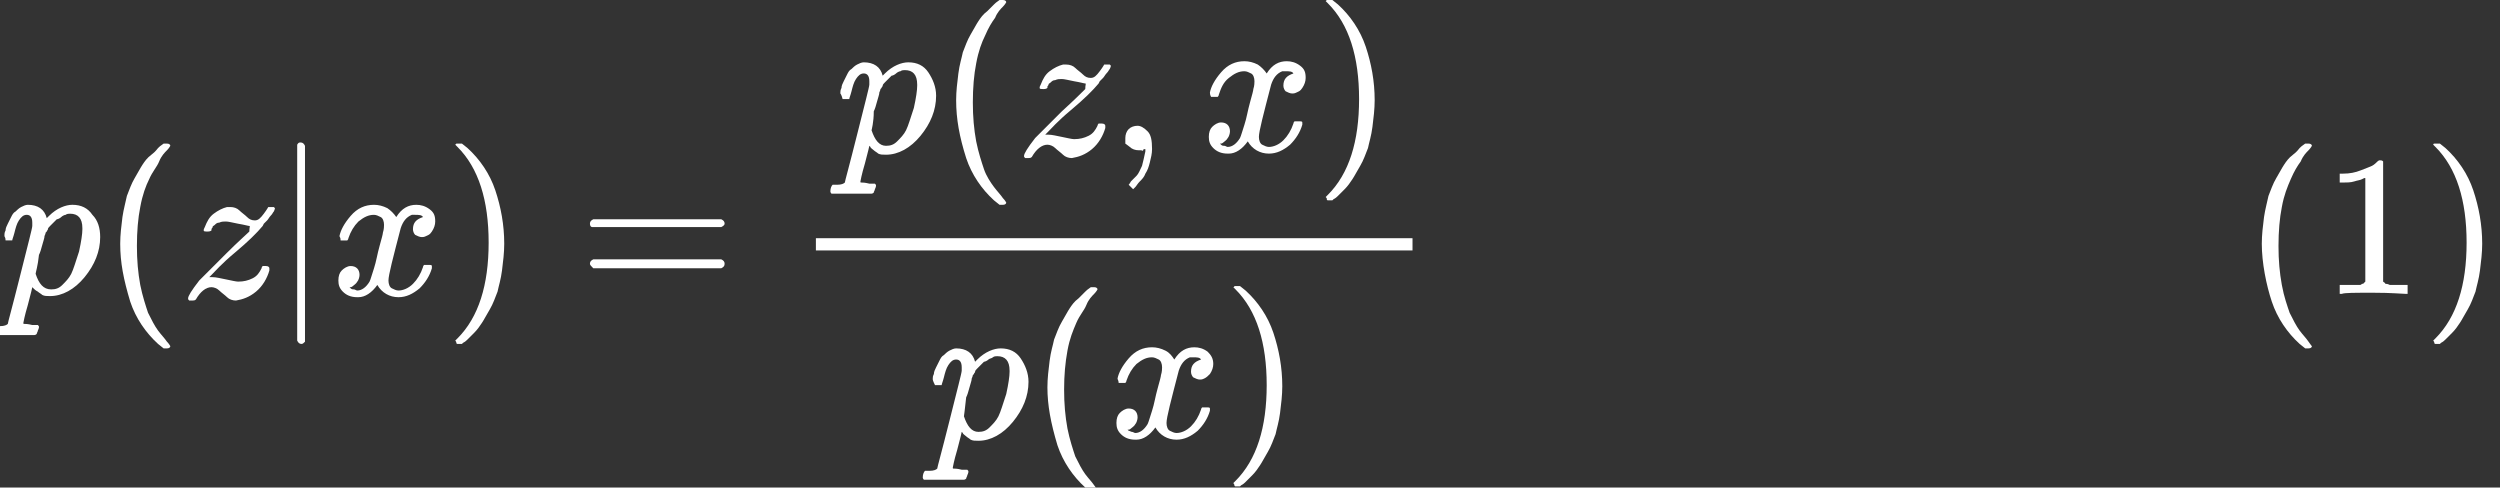 <?xml version="1.0" encoding="utf-8"?>
<!-- Generator: Adobe Illustrator 24.0.2, SVG Export Plug-In . SVG Version: 6.00 Build 0)  -->
<svg version="1.1" id="Ebene_1" xmlns="http://www.w3.org/2000/svg" xmlns:xlink="http://www.w3.org/1999/xlink" x="0px" y="0px"
	 viewBox="0 0 224.6 43.8" style="enable-background:new 0 0 224.6 43.8;" xml:space="preserve">
<rect x="0" y="0" width="224.6" height="43.8" fill="#333333" stroke="none"/>
<style type="text/css">
	.st0{fill:#FFFFFF;}
</style>
<g transform="matrix(1 0 0 -1 0 0)">
	<g>
		<g>
			<g>
				<path id="MJX-16-TEX-I-70" class="st0" d="M0.4-21.2c0,0,0,0.1,0,0.1c0,0.1,0,0.2,0.1,0.4c0,0.2,0.1,0.4,0.2,0.6
					s0.2,0.4,0.3,0.6s0.2,0.4,0.4,0.5c0.1,0.1,0.3,0.3,0.5,0.4c0.2,0.1,0.4,0.2,0.6,0.2c0.9,0,1.5-0.4,1.7-1.2l0.2,0.2
					c0.7,0.7,1.5,1,2.1,1c0.8,0,1.4-0.3,1.8-0.9C8.8-19.8,9-20.5,9-21.3c0-1.3-0.5-2.5-1.4-3.6s-2-1.7-3.1-1.7c-0.3,0-0.5,0-0.7,0.1
					c-0.1,0.1-0.3,0.2-0.4,0.3C3.2-26.1,3.1-26,3-25.9l-0.1,0.1c0,0-0.1-0.5-0.4-1.6c-0.3-1-0.4-1.6-0.4-1.6c0-0.1,0-0.1,0.1-0.1
					c0.1,0,0.3,0,0.7-0.1h0.5c0.1-0.1,0.1-0.1,0.1-0.2c0,0,0-0.1-0.1-0.3c0-0.1-0.1-0.2-0.1-0.3c0,0-0.1-0.1-0.2-0.1
					c0,0-0.1,0-0.2,0c-0.1,0-0.3,0-0.6,0s-0.7,0-1.1,0c-0.8,0-1.4,0-1.6,0h-0.1c-0.1,0.1-0.1,0.2-0.1,0.2c0,0.3,0.1,0.5,0.2,0.6h0.4
					c0.4,0,0.6,0.1,0.7,0.2c0,0.1,0.4,1.5,1.1,4.3s1.1,4.3,1.1,4.5c0,0.1,0,0.1,0,0.3c0,0.5-0.2,0.7-0.5,0.7c-0.3,0-0.5-0.2-0.7-0.5
					c-0.2-0.3-0.3-0.7-0.4-1.1s-0.2-0.6-0.2-0.7c0,0-0.1,0-0.3,0H0.5C0.5-21.3,0.4-21.3,0.4-21.2z M3.2-24.6C3.5-25.5,3.9-26,4.6-26
					c0.4,0,0.7,0.1,1,0.4c0.3,0.3,0.6,0.6,0.8,1c0.2,0.4,0.4,1.1,0.7,2c0.2,0.9,0.3,1.6,0.3,2v0.1c0,0.9-0.4,1.3-1.1,1.3
					c-0.1,0-0.3,0-0.4-0.1c-0.1,0-0.3-0.1-0.4-0.2s-0.3-0.2-0.4-0.2c-0.1-0.1-0.2-0.2-0.3-0.3c-0.1-0.1-0.2-0.2-0.3-0.3
					c-0.1-0.1-0.2-0.2-0.2-0.3s-0.1-0.1-0.1-0.2l-0.1-0.1c0,0,0-0.1-0.1-0.3c0-0.2-0.1-0.4-0.2-0.8s-0.2-0.7-0.3-0.9
					C3.4-23.9,3.2-24.5,3.2-24.6z"/>
			</g>
		</g>
		<g transform="translate(503, 0)">
			<g>
				<path id="MJX-16-TEX-N-28" class="st0" d="M-492.2-21.9c0,0.8,0.1,1.6,0.2,2.4c0.1,0.7,0.3,1.4,0.4,1.9c0.2,0.5,0.4,1.1,0.7,1.6
					c0.3,0.5,0.5,0.9,0.7,1.2c0.2,0.3,0.4,0.6,0.8,0.9s0.5,0.5,0.6,0.6s0.2,0.2,0.5,0.4h0.2h0.1c0.2,0,0.3-0.1,0.3-0.2
					c0,0-0.1-0.2-0.3-0.4c-0.2-0.2-0.5-0.5-0.7-1s-0.6-0.9-0.9-1.6c-0.3-0.6-0.6-1.4-0.8-2.5c-0.2-1-0.3-2.2-0.3-3.5
					c0-1.3,0.1-2.4,0.3-3.5c0.2-1,0.5-1.9,0.7-2.5c0.3-0.6,0.6-1.2,0.9-1.6c0.3-0.4,0.6-0.7,0.8-1c0.2-0.2,0.3-0.4,0.3-0.4
					c0-0.1-0.1-0.2-0.3-0.2h-0.1h-0.2l-0.5,0.4c-1.1,1-2,2.3-2.5,3.8C-491.9-25.1-492.2-23.6-492.2-21.9z"/>
			</g>
		</g>
		<g transform="translate(892, 0)">
			<g>
				<path id="MJX-16-TEX-I-7A" class="st0" d="M-869.6-20.3c-0.1,0-0.4,0.1-1,0.2c-0.5,0.1-0.9,0.2-1.1,0.2s-0.4,0-0.6-0.1
					c-0.2,0-0.3-0.1-0.4-0.2c-0.1-0.1-0.2-0.1-0.2-0.2c0-0.1-0.1-0.1-0.1-0.2l0-0.1c0,0-0.1-0.1-0.3-0.1c-0.3,0-0.4,0-0.4,0.1
					c0,0.1,0,0.1,0.1,0.3c0.2,0.5,0.4,0.9,0.8,1.2c0.4,0.3,0.8,0.5,1.2,0.6c0.1,0,0.2,0,0.3,0c0.3,0,0.6-0.1,0.8-0.3
					c0.2-0.2,0.5-0.4,0.7-0.6c0.2-0.2,0.4-0.3,0.7-0.3c0.3,0,0.5,0.2,0.8,0.6s0.4,0.6,0.4,0.6c0,0,0.1,0,0.3,0h0.2
					c0.1-0.1,0.1-0.1,0.1-0.1c0,0,0-0.1-0.1-0.3c-0.1-0.1-0.1-0.2-0.3-0.4c-0.1-0.1-0.2-0.3-0.3-0.4c-0.1-0.1-0.2-0.2-0.3-0.3
					l-0.1-0.2c-0.5-0.6-1.3-1.4-2.5-2.4s-1.8-1.7-2.1-2l-0.2-0.2l0.3,0c0.3,0,0.7-0.1,1.2-0.2c0.5-0.1,0.9-0.2,1.1-0.2
					c0.5,0,0.9,0.1,1.3,0.3c0.4,0.2,0.6,0.5,0.8,0.9c0,0.1,0.1,0.2,0.1,0.2c0,0,0.1,0,0.3,0c0.2,0,0.3-0.1,0.3-0.2
					c0-0.1,0-0.1,0-0.2c-0.2-0.7-0.6-1.4-1.2-1.9s-1.2-0.7-1.8-0.8c-0.3,0-0.6,0.1-0.8,0.3s-0.5,0.4-0.7,0.6s-0.5,0.3-0.7,0.3
					c-0.5,0-1-0.4-1.4-1.1c-0.1-0.1-0.2-0.1-0.3-0.1h-0.1h-0.2c-0.1,0.1-0.1,0.1-0.1,0.2c0,0.2,0.3,0.7,1,1.6
					c0.5,0.5,1.3,1.3,2.4,2.4s1.8,1.7,2.1,2C-869.6-20.4-869.5-20.3-869.6-20.3z"/>
			</g>
		</g>
		<g transform="translate(1357, 0)">
			<g>
				<g>
					<path id="MJX-16-TEX-N-7C" class="st0" d="M-1329.9-30.9L-1329.9-30.9c-0.2,0-0.3,0.1-0.4,0.3v8.8l0,8.8
						c0.1,0.2,0.2,0.2,0.3,0.2c0.2,0,0.3-0.1,0.4-0.3v-17.6C-1329.7-30.8-1329.8-30.9-1329.9-30.9L-1329.9-30.9z"/>
				</g>
			</g>
		</g>
		<g transform="translate(1635, 0)">
			<g>
				<path id="MJX-16-TEX-I-78" class="st0" d="M-1604.5-21.2c0.1,0.5,0.4,1.1,1,1.8c0.6,0.7,1.3,1,2.1,1c0.4,0,0.8-0.1,1.2-0.3
					c0.3-0.2,0.6-0.5,0.8-0.8c0.5,0.8,1.1,1.1,1.8,1.1c0.4,0,0.8-0.1,1.2-0.4s0.5-0.6,0.5-1.1c0-0.3-0.1-0.6-0.3-0.9
					s-0.3-0.3-0.5-0.4s-0.3-0.1-0.4-0.1c-0.2,0-0.4,0.1-0.6,0.2c-0.1,0.1-0.2,0.3-0.2,0.5c0,0.6,0.3,0.9,0.9,1.1
					c-0.1,0.2-0.4,0.2-0.7,0.2c-0.2,0-0.3,0-0.3,0c-0.5-0.2-0.8-0.6-1-1.2c-0.7-2.7-1.1-4.2-1.1-4.7c0-0.3,0.1-0.6,0.3-0.7
					c0.2-0.1,0.4-0.2,0.6-0.2c0.4,0,0.9,0.2,1.3,0.6c0.4,0.4,0.7,0.9,0.9,1.5c0,0.1,0.1,0.2,0.1,0.2c0,0,0.1,0,0.3,0h0.1
					c0.2,0,0.3,0,0.3-0.1c0,0,0-0.1,0-0.2c-0.2-0.7-0.6-1.3-1.1-1.8c-0.6-0.5-1.2-0.8-1.9-0.8c-0.8,0-1.5,0.4-1.9,1.1
					c-0.5-0.7-1.1-1.1-1.7-1.1h-0.1c-0.6,0-1,0.2-1.3,0.5c-0.3,0.3-0.4,0.6-0.4,1c0,0.4,0.1,0.7,0.3,0.9c0.2,0.2,0.5,0.4,0.8,0.4
					c0.5,0,0.8-0.3,0.8-0.8c0-0.2-0.1-0.5-0.2-0.6c-0.1-0.2-0.3-0.3-0.4-0.4c-0.1-0.1-0.2-0.1-0.2-0.1l-0.1,0c0,0,0,0,0.1-0.1
					s0.2-0.1,0.3-0.1c0.1,0,0.2-0.1,0.3-0.1c0.4,0,0.8,0.3,1.1,0.8c0.1,0.2,0.2,0.6,0.4,1.2c0.2,0.6,0.3,1.3,0.5,2
					c0.2,0.7,0.3,1.1,0.3,1.2c0.1,0.3,0.1,0.6,0.1,0.7c0,0.3-0.1,0.6-0.3,0.7s-0.4,0.2-0.6,0.2c-0.5,0-0.9-0.2-1.4-0.6
					c-0.4-0.4-0.7-0.9-0.9-1.5c0-0.1-0.1-0.2-0.1-0.2c0,0-0.1,0-0.3,0h-0.3C-1604.4-21.3-1604.5-21.3-1604.5-21.2z"/>
			</g>
		</g>
		<g transform="translate(2207, 0)">
			<g>
				<path id="MJX-16-TEX-N-29" class="st0" d="M-2166-12.9L-2166-12.9c0.1,0,0.2,0,0.3,0h0.2l0.5-0.4c1.1-1,2-2.3,2.5-3.8
					s0.8-3.1,0.8-4.8c0-0.8-0.1-1.6-0.2-2.4c-0.1-0.8-0.3-1.4-0.4-1.9c-0.2-0.5-0.4-1.1-0.7-1.6c-0.3-0.5-0.5-0.9-0.7-1.2
					c-0.2-0.3-0.4-0.6-0.7-0.9c-0.3-0.3-0.5-0.5-0.6-0.6c-0.1-0.1-0.2-0.2-0.4-0.3c0,0-0.1-0.1-0.1-0.1h-0.2c-0.1,0-0.2,0-0.2,0
					s-0.1,0-0.1,0.1c0,0,0,0.1-0.1,0.2c0,0,0.1,0.1,0.2,0.2c1.9,1.9,2.8,4.8,2.8,8.6s-0.9,6.7-2.8,8.6c-0.1,0.1-0.2,0.2-0.2,0.2
					C-2166.1-13-2166-12.9-2166-12.9z"/>
			</g>
		</g>
		<g transform="translate(2873.8, 0)">
			<g>
				<path id="MJX-16-TEX-N-3D" class="st0" d="M-2820.8-20.1c0,0.2,0.1,0.3,0.3,0.4h11.5c0.2-0.1,0.3-0.2,0.3-0.4
					c0-0.1-0.1-0.2-0.3-0.3l-5.8,0h-5.8C-2820.7-20.4-2820.8-20.3-2820.8-20.1z M-2820.8-23.7c0,0.2,0.1,0.3,0.3,0.4h11.5
					c0.2-0.1,0.3-0.2,0.3-0.4c0-0.2-0.1-0.3-0.3-0.4h-11.5C-2820.7-23.9-2820.8-23.8-2820.8-23.7z"/>
			</g>
		</g>
		<g transform="translate(3929.6, 0)">
			<g transform="translate(220, 710)">
				<g>
					<g>
						<path id="MJX-16-TEX-I-70_1_" class="st0" d="M-4074.1-718.4c0,0,0,0.1,0,0.1c0,0.1,0,0.2,0.1,0.4c0,0.2,0.1,0.4,0.2,0.6
							c0.1,0.2,0.2,0.4,0.3,0.6s0.2,0.4,0.4,0.5c0.1,0.1,0.3,0.3,0.5,0.4c0.2,0.1,0.4,0.2,0.6,0.2c0.9,0,1.5-0.4,1.7-1.2l0.2,0.2
							c0.7,0.7,1.5,1,2.1,1c0.8,0,1.4-0.3,1.8-0.9c0.4-0.6,0.7-1.3,0.7-2.1c0-1.3-0.5-2.5-1.4-3.6c-0.9-1.1-2-1.7-3.1-1.7
							c-0.3,0-0.5,0-0.7,0.1c-0.1,0.1-0.3,0.2-0.4,0.3s-0.3,0.2-0.3,0.3l-0.1,0.1c0,0-0.1-0.5-0.4-1.6c-0.3-1-0.4-1.6-0.4-1.6
							c0-0.1,0-0.1,0.1-0.1c0.1,0,0.3,0,0.7-0.1h0.5c0.1-0.1,0.1-0.1,0.1-0.2c0,0,0-0.1-0.1-0.3c0-0.1-0.1-0.2-0.1-0.3
							c0,0-0.1-0.1-0.2-0.1c0,0-0.1,0-0.2,0s-0.3,0-0.6,0c-0.3,0-0.7,0-1.1,0c-0.8,0-1.4,0-1.6,0h-0.1c-0.1,0.1-0.1,0.2-0.1,0.2
							c0,0.3,0.1,0.5,0.2,0.6h0.4c0.4,0,0.6,0.1,0.7,0.2c0,0.1,0.4,1.5,1.1,4.3c0.7,2.8,1.1,4.3,1.1,4.5c0,0.1,0,0.1,0,0.3
							c0,0.5-0.2,0.7-0.5,0.7c-0.3,0-0.5-0.2-0.7-0.5c-0.2-0.3-0.3-0.7-0.4-1.1c-0.1-0.4-0.2-0.6-0.2-0.7c0,0-0.1,0-0.3,0h-0.3
							C-4074-718.5-4074.1-718.4-4074.1-718.4z M-4071.3-721.7c0.3-0.9,0.7-1.4,1.3-1.4c0.4,0,0.7,0.1,1,0.4s0.6,0.6,0.8,1
							c0.2,0.4,0.4,1.1,0.7,2c0.2,0.9,0.3,1.6,0.3,2v0.1c0,0.9-0.4,1.3-1.1,1.3c-0.1,0-0.3,0-0.4-0.1c-0.1,0-0.3-0.1-0.4-0.2
							c-0.1-0.1-0.3-0.2-0.4-0.2c-0.1-0.1-0.2-0.2-0.3-0.3c-0.1-0.1-0.2-0.2-0.3-0.3c-0.1-0.1-0.2-0.2-0.2-0.3
							c0-0.1-0.1-0.1-0.1-0.2l-0.1-0.1c0,0,0-0.1-0.1-0.3c0-0.2-0.1-0.4-0.2-0.8c-0.1-0.4-0.2-0.7-0.3-0.9
							C-4071.1-721-4071.3-721.7-4071.3-721.7z"/>
					</g>
				</g>
				<g transform="translate(503, 0)">
					<g>
						<path id="MJX-16-TEX-N-28_1_" class="st0" d="M-4566.7-719c0,0.8,0.1,1.6,0.2,2.4s0.3,1.4,0.4,1.9c0.2,0.5,0.4,1.1,0.7,1.6
							c0.3,0.5,0.5,0.9,0.7,1.2c0.2,0.3,0.4,0.6,0.8,0.9c0.3,0.3,0.5,0.5,0.6,0.6c0.1,0.1,0.2,0.2,0.5,0.4h0.2h0.1
							c0.2,0,0.3-0.1,0.3-0.2c0,0-0.1-0.2-0.3-0.4s-0.5-0.5-0.7-1c-0.3-0.4-0.6-0.9-0.9-1.6c-0.3-0.6-0.6-1.4-0.8-2.5
							c-0.2-1-0.3-2.2-0.3-3.5c0-1.3,0.1-2.4,0.3-3.5c0.2-1,0.5-1.9,0.7-2.5s0.6-1.2,0.9-1.6c0.3-0.4,0.6-0.7,0.8-1
							c0.2-0.2,0.3-0.4,0.3-0.4c0-0.1-0.1-0.2-0.3-0.2h-0.1h-0.2l-0.5,0.4c-1.1,1-2,2.3-2.5,3.8
							C-4566.4-722.3-4566.7-720.7-4566.7-719z"/>
					</g>
				</g>
				<g transform="translate(892, 0)">
					<g>
						<path id="MJX-16-TEX-I-7A_1_" class="st0" d="M-4944.1-717.5c-0.1,0-0.4,0.1-1,0.2c-0.5,0.1-0.9,0.2-1.1,0.2
							c-0.2,0-0.4,0-0.6-0.1c-0.2,0-0.3-0.1-0.4-0.2c-0.1-0.1-0.2-0.1-0.2-0.2c0-0.1-0.1-0.1-0.1-0.2l0-0.1c0,0-0.1-0.1-0.3-0.1
							c-0.3,0-0.4,0-0.4,0.1c0,0.1,0,0.1,0.1,0.3c0.2,0.5,0.4,0.9,0.8,1.2c0.4,0.3,0.8,0.5,1.2,0.6c0.1,0,0.2,0,0.3,0
							c0.3,0,0.6-0.1,0.8-0.3c0.2-0.2,0.5-0.4,0.7-0.6s0.4-0.3,0.7-0.3c0.3,0,0.5,0.2,0.8,0.6c0.3,0.4,0.4,0.6,0.4,0.6
							c0,0,0.1,0,0.3,0h0.2c0.1-0.1,0.1-0.1,0.1-0.1c0,0,0-0.1-0.1-0.3c-0.1-0.1-0.1-0.2-0.3-0.4c-0.1-0.1-0.2-0.3-0.3-0.4
							c-0.1-0.1-0.2-0.2-0.3-0.3l-0.1-0.2c-0.5-0.6-1.3-1.4-2.5-2.4s-1.8-1.7-2.1-2l-0.2-0.2l0.3,0c0.3,0,0.7-0.1,1.2-0.2
							c0.5-0.1,0.9-0.2,1.1-0.2c0.5,0,0.9,0.1,1.3,0.3c0.4,0.2,0.6,0.5,0.8,0.9c0,0.1,0.1,0.2,0.1,0.2c0,0,0.1,0,0.3,0
							c0.2,0,0.3-0.1,0.3-0.2c0-0.1,0-0.1,0-0.2c-0.2-0.7-0.6-1.4-1.2-1.9c-0.6-0.5-1.2-0.7-1.8-0.8c-0.3,0-0.6,0.1-0.8,0.3
							c-0.2,0.2-0.5,0.4-0.7,0.6c-0.2,0.2-0.5,0.3-0.7,0.3c-0.5,0-1-0.4-1.4-1.1c-0.1-0.1-0.2-0.1-0.3-0.1h-0.1h-0.2
							c-0.1,0.1-0.1,0.1-0.1,0.2c0,0.2,0.3,0.7,1,1.6c0.5,0.5,1.3,1.3,2.4,2.4c1.1,1,1.8,1.7,2.1,2
							C-4944.1-717.6-4944-717.5-4944.1-717.5z"/>
					</g>
				</g>
				<g transform="translate(1357, 0)">
					<g>
						<path id="MJX-16-TEX-N-2C" class="st0" d="M-5405.5-722.9c0,0,0,0.2,0,0.5c0,0.3,0.1,0.6,0.3,0.8c0.2,0.2,0.5,0.3,0.8,0.3
							c0.3,0,0.6-0.2,0.9-0.5s0.4-0.8,0.4-1.6c0-0.4-0.1-0.8-0.2-1.2c-0.1-0.4-0.2-0.7-0.4-1c-0.1-0.3-0.3-0.5-0.5-0.7
							c-0.2-0.2-0.3-0.4-0.4-0.5s-0.2-0.2-0.2-0.2c0,0-0.1,0.1-0.2,0.2c-0.1,0.1-0.2,0.2-0.2,0.2s0.1,0.1,0.2,0.3
							c0.1,0.1,0.3,0.3,0.5,0.5c0.2,0.2,0.3,0.5,0.5,0.9c0.1,0.4,0.2,0.8,0.3,1.3v0.2l0,0c0,0-0.1,0-0.1,0c0,0-0.1,0-0.1-0.1
							s-0.1,0-0.2,0c-0.1,0-0.1,0-0.2,0c-0.3,0-0.6,0.1-0.8,0.3L-5405.5-722.9z"/>
					</g>
				</g>
				<g transform="translate(1801.7, 0)">
					<g>
						<path id="MJX-16-TEX-I-78_1_" class="st0" d="M-5842.6-718.3c0.1,0.5,0.4,1.1,1,1.8c0.6,0.7,1.3,1,2.1,1
							c0.4,0,0.8-0.1,1.2-0.3c0.3-0.2,0.6-0.5,0.8-0.8c0.5,0.8,1.1,1.1,1.8,1.1c0.4,0,0.8-0.1,1.2-0.4s0.5-0.6,0.5-1.1
							c0-0.3-0.1-0.6-0.3-0.9s-0.3-0.3-0.5-0.4s-0.3-0.1-0.4-0.1c-0.2,0-0.4,0.1-0.6,0.2c-0.1,0.1-0.2,0.3-0.2,0.5
							c0,0.6,0.3,0.9,0.9,1.1c-0.1,0.2-0.4,0.2-0.7,0.2c-0.2,0-0.3,0-0.3,0c-0.5-0.2-0.8-0.6-1-1.2c-0.7-2.7-1.1-4.2-1.1-4.7
							c0-0.3,0.1-0.6,0.3-0.7c0.2-0.1,0.4-0.2,0.6-0.2c0.4,0,0.9,0.2,1.3,0.6c0.4,0.4,0.7,0.9,0.9,1.5c0,0.1,0.1,0.2,0.1,0.2
							c0,0,0.1,0,0.3,0h0.1c0.2,0,0.3,0,0.3-0.1c0,0,0-0.1,0-0.2c-0.2-0.7-0.6-1.3-1.1-1.8c-0.6-0.5-1.2-0.8-1.9-0.8
							c-0.8,0-1.5,0.4-1.9,1.1c-0.5-0.7-1.1-1.1-1.7-1.1h-0.1c-0.6,0-1,0.2-1.3,0.5c-0.3,0.3-0.4,0.6-0.4,1c0,0.4,0.1,0.7,0.3,0.9
							c0.2,0.2,0.5,0.4,0.8,0.4c0.5,0,0.8-0.3,0.8-0.8c0-0.2-0.1-0.5-0.2-0.6c-0.1-0.2-0.3-0.3-0.4-0.4c-0.1-0.1-0.2-0.1-0.2-0.1
							l-0.1,0c0,0,0,0,0.1-0.1s0.2-0.1,0.3-0.1s0.2-0.1,0.3-0.1c0.4,0,0.8,0.3,1.1,0.8c0.1,0.2,0.2,0.6,0.4,1.2s0.3,1.3,0.5,2
							s0.3,1.1,0.3,1.2c0.1,0.3,0.1,0.6,0.1,0.7c0,0.3-0.1,0.6-0.3,0.7c-0.2,0.1-0.4,0.2-0.6,0.2c-0.5,0-0.9-0.2-1.4-0.6
							s-0.7-0.9-0.9-1.5c0-0.1-0.1-0.2-0.1-0.2c0,0-0.1,0-0.3,0h-0.3C-5842.6-718.5-5842.6-718.4-5842.6-718.3z"/>
					</g>
				</g>
				<g transform="translate(2373.7, 0)">
					<g>
						<path id="MJX-16-TEX-N-29_1_" class="st0" d="M-6404.1-710L-6404.1-710c0.1,0,0.2,0,0.3,0h0.2l0.5-0.4c1.1-1,2-2.3,2.5-3.8
							c0.5-1.5,0.8-3.1,0.8-4.8c0-0.8-0.1-1.6-0.2-2.4c-0.1-0.8-0.3-1.4-0.4-1.9c-0.2-0.5-0.4-1.1-0.7-1.6c-0.3-0.5-0.5-0.9-0.7-1.2
							c-0.2-0.3-0.4-0.6-0.7-0.9c-0.3-0.3-0.5-0.5-0.6-0.6c-0.1-0.1-0.2-0.2-0.4-0.3c0,0-0.1-0.1-0.1-0.1h-0.2c-0.1,0-0.2,0-0.2,0
							s-0.1,0-0.1,0.1s0,0.1-0.1,0.2c0,0,0.1,0.1,0.2,0.2c1.9,1.9,2.8,4.8,2.8,8.6s-0.9,6.7-2.8,8.6c-0.1,0.1-0.2,0.2-0.2,0.2
							C-6404.2-710.1-6404.2-710.1-6404.1-710z"/>
					</g>
				</g>
			</g>
			<g transform="translate(674.8, -710)">
				<g>
					<g>
						<path id="MJX-16-TEX-I-70_2_" class="st0" d="M-4520.6,675.9c0,0,0,0.1,0,0.1c0,0.1,0,0.2,0.1,0.4c0,0.2,0.1,0.4,0.2,0.6
							s0.2,0.4,0.3,0.6c0.1,0.2,0.2,0.4,0.4,0.5c0.1,0.1,0.3,0.3,0.5,0.4c0.2,0.1,0.4,0.2,0.6,0.2c0.9,0,1.5-0.4,1.7-1.2l0.2,0.2
							c0.7,0.7,1.5,1,2.1,1c0.8,0,1.4-0.3,1.8-0.9c0.4-0.6,0.7-1.3,0.7-2.1c0-1.3-0.5-2.5-1.4-3.6s-2-1.7-3.1-1.7
							c-0.3,0-0.5,0-0.7,0.1c-0.1,0.1-0.3,0.2-0.4,0.3c-0.1,0.1-0.3,0.2-0.3,0.3l-0.1,0.1c0,0-0.1-0.5-0.4-1.6
							c-0.3-1-0.4-1.6-0.4-1.6c0-0.1,0-0.1,0.1-0.1c0.1,0,0.3,0,0.7-0.1h0.5c0.1-0.1,0.1-0.1,0.1-0.2c0,0,0-0.1-0.1-0.3
							c0-0.1-0.1-0.2-0.1-0.3c0,0-0.1-0.1-0.2-0.1c0,0-0.1,0-0.2,0c-0.1,0-0.3,0-0.6,0c-0.3,0-0.7,0-1.1,0c-0.8,0-1.4,0-1.6,0h-0.1
							c-0.1,0.1-0.1,0.2-0.1,0.2c0,0.3,0.1,0.5,0.2,0.6h0.4c0.4,0,0.6,0.1,0.7,0.2c0,0.1,0.4,1.5,1.1,4.3c0.7,2.8,1.1,4.3,1.1,4.5
							c0,0.1,0,0.1,0,0.3c0,0.5-0.2,0.7-0.5,0.7c-0.3,0-0.5-0.2-0.7-0.5c-0.2-0.3-0.3-0.7-0.4-1.1s-0.2-0.6-0.2-0.7c0,0-0.1,0-0.3,0
							h-0.3C-4520.6,675.8-4520.6,675.9-4520.6,675.9z M-4517.8,672.6c0.3-0.9,0.7-1.4,1.3-1.4c0.4,0,0.7,0.1,1,0.4
							c0.3,0.3,0.6,0.6,0.8,1c0.2,0.4,0.4,1.1,0.7,2c0.2,0.9,0.3,1.6,0.3,2v0.1c0,0.9-0.4,1.3-1.1,1.3c-0.1,0-0.3,0-0.4-0.1
							s-0.3-0.1-0.4-0.2c-0.1-0.1-0.3-0.2-0.4-0.2c-0.1-0.1-0.2-0.2-0.3-0.3c-0.1-0.1-0.2-0.2-0.3-0.3s-0.2-0.2-0.2-0.3
							c0-0.1-0.1-0.1-0.1-0.2l-0.1-0.1c0,0,0-0.1-0.1-0.3c0-0.2-0.1-0.4-0.2-0.8c-0.1-0.4-0.2-0.7-0.3-0.9
							C-4517.7,673.3-4517.8,672.6-4517.8,672.6z"/>
					</g>
				</g>
				<g transform="translate(503, 0)">
					<g>
						<path id="MJX-16-TEX-N-28_2_" class="st0" d="M-5013.3,675.2c0,0.8,0.1,1.6,0.2,2.4s0.3,1.4,0.4,1.9c0.2,0.5,0.4,1.1,0.7,1.6
							c0.3,0.5,0.5,0.9,0.7,1.2c0.2,0.3,0.4,0.6,0.8,0.9c0.3,0.3,0.5,0.5,0.6,0.6c0.1,0.1,0.2,0.2,0.5,0.4h0.2h0.1
							c0.2,0,0.3-0.1,0.3-0.2c0,0-0.1-0.2-0.3-0.4c-0.2-0.2-0.5-0.5-0.7-1s-0.6-0.9-0.9-1.6s-0.6-1.4-0.8-2.5s-0.3-2.2-0.3-3.5
							c0-1.3,0.1-2.4,0.3-3.5c0.2-1,0.5-1.9,0.7-2.5c0.3-0.6,0.6-1.2,0.9-1.6c0.3-0.4,0.6-0.7,0.8-1s0.3-0.4,0.3-0.4
							c0-0.1-0.1-0.2-0.3-0.2h-0.1h-0.2l-0.5,0.4c-1.1,1-2,2.3-2.5,3.8C-5013,672-5013.3,673.6-5013.3,675.2z"/>
					</g>
				</g>
				<g transform="translate(892, 0)">
					<g>
						<path id="MJX-16-TEX-I-78_2_" class="st0" d="M-5396,676c0.1,0.5,0.4,1.1,1,1.8c0.6,0.7,1.3,1,2.1,1c0.4,0,0.8-0.1,1.2-0.3
							c0.4-0.2,0.6-0.5,0.8-0.8c0.5,0.8,1.1,1.1,1.8,1.1c0.4,0,0.8-0.1,1.2-0.4c0.3-0.3,0.5-0.6,0.5-1.1c0-0.3-0.1-0.6-0.3-0.9
							c-0.2-0.2-0.3-0.3-0.5-0.4s-0.3-0.1-0.4-0.1c-0.2,0-0.4,0.1-0.6,0.2c-0.1,0.1-0.2,0.3-0.2,0.5c0,0.6,0.3,0.9,0.9,1.1
							c-0.1,0.2-0.4,0.2-0.7,0.2c-0.2,0-0.3,0-0.3,0c-0.5-0.2-0.8-0.6-1-1.2c-0.7-2.7-1.1-4.2-1.1-4.7c0-0.3,0.1-0.6,0.3-0.7
							c0.2-0.1,0.4-0.2,0.6-0.2c0.4,0,0.9,0.2,1.3,0.6c0.4,0.4,0.7,0.9,0.9,1.5c0,0.1,0.1,0.2,0.1,0.2c0,0,0.1,0,0.3,0h0.1
							c0.2,0,0.3,0,0.3-0.1c0,0,0-0.1,0-0.2c-0.2-0.7-0.6-1.3-1.1-1.8c-0.6-0.5-1.2-0.8-1.9-0.8c-0.8,0-1.5,0.4-1.9,1.1
							c-0.5-0.7-1.1-1.1-1.7-1.1h-0.1c-0.6,0-1,0.2-1.3,0.5s-0.4,0.6-0.4,1c0,0.4,0.1,0.7,0.3,0.9c0.2,0.2,0.5,0.4,0.8,0.4
							c0.5,0,0.8-0.3,0.8-0.8c0-0.2-0.1-0.5-0.2-0.6c-0.1-0.2-0.3-0.3-0.4-0.4c-0.1-0.1-0.2-0.1-0.2-0.1l-0.1,0c0,0,0,0,0.1-0.1
							c0.1,0,0.2-0.1,0.3-0.1c0.1,0,0.2-0.1,0.3-0.1c0.4,0,0.8,0.3,1.1,0.8c0.1,0.2,0.2,0.6,0.4,1.2c0.2,0.6,0.3,1.3,0.5,2
							c0.2,0.7,0.3,1.1,0.3,1.2c0.1,0.3,0.1,0.6,0.1,0.7c0,0.3-0.1,0.6-0.3,0.7c-0.2,0.1-0.4,0.2-0.6,0.2c-0.5,0-0.9-0.2-1.4-0.6
							c-0.4-0.4-0.7-0.9-0.9-1.5c0-0.1-0.1-0.2-0.1-0.2c0,0-0.1,0-0.3,0h-0.3C-5395.9,675.8-5396,675.9-5396,676z"/>
					</g>
				</g>
				<g transform="translate(1464, 0)">
					<g>
						<path id="MJX-16-TEX-N-29_2_" class="st0" d="M-5957.5,684.3L-5957.5,684.3c0.1,0,0.2,0,0.3,0h0.2l0.5-0.4
							c1.1-1,2-2.3,2.5-3.8c0.5-1.5,0.8-3.1,0.8-4.8c0-0.8-0.1-1.6-0.2-2.4c-0.1-0.8-0.3-1.4-0.4-1.9c-0.2-0.5-0.4-1.1-0.7-1.6
							c-0.3-0.5-0.5-0.9-0.7-1.2s-0.4-0.6-0.7-0.9s-0.5-0.5-0.6-0.6c-0.1-0.1-0.2-0.2-0.4-0.3c0,0-0.1-0.1-0.1-0.1h-0.2
							c-0.1,0-0.2,0-0.2,0c0,0-0.1,0-0.1,0.1c0,0,0,0.1-0.1,0.2c0,0,0.1,0.1,0.2,0.2c1.9,1.9,2.8,4.8,2.8,8.6s-0.9,6.7-2.8,8.6
							c-0.1,0.1-0.2,0.2-0.2,0.2C-5957.6,684.2-5957.5,684.2-5957.5,684.3z"/>
					</g>
				</g>
			</g>
			<rect x="-3856.3" y="-21.4" class="st0" width="53.6" height="-1.1"/>
		</g>
		<g transform="translate(7132.2, 0)">
		</g>
		<g transform="translate(9132.2, 0)">
		</g>
		<g transform="translate(11132.2, 0)">
			<g>
				<path id="MJX-16-TEX-N-28_3_" class="st0" d="M-10929-21.9c0,0.8,0.1,1.6,0.2,2.4c0.1,0.7,0.3,1.4,0.4,1.9
					c0.2,0.5,0.4,1.1,0.7,1.6c0.3,0.5,0.5,0.9,0.7,1.2s0.4,0.6,0.8,0.9s0.5,0.5,0.6,0.6s0.2,0.2,0.5,0.4h0.2h0.1
					c0.2,0,0.3-0.1,0.3-0.2c0,0-0.1-0.2-0.3-0.4c-0.2-0.2-0.5-0.5-0.7-1c-0.3-0.4-0.6-0.9-0.9-1.6s-0.6-1.4-0.8-2.5
					c-0.2-1-0.3-2.2-0.3-3.5c0-1.3,0.1-2.4,0.3-3.5s0.5-1.9,0.7-2.5c0.3-0.6,0.6-1.2,0.9-1.6c0.3-0.4,0.6-0.7,0.8-1s0.3-0.4,0.3-0.4
					c0-0.1-0.1-0.2-0.3-0.2h-0.1h-0.2l-0.5,0.4c-1.1,1-2,2.3-2.5,3.8S-10929-23.6-10929-21.9z"/>
			</g>
		</g>
		<g transform="translate(11521.2, 0)">
			<g>
				<path id="MJX-16-TEX-N-31" class="st0" d="M-11308.8-16l-0.2-0.1c-0.2-0.1-0.4-0.1-0.7-0.2c-0.3-0.1-0.7-0.1-1-0.1h-0.3v0.8h0.3
					c0.6,0,1.1,0.1,1.6,0.3c0.5,0.2,0.8,0.3,1,0.4c0.2,0.1,0.4,0.3,0.5,0.4c0,0,0.1,0.1,0.2,0.1c0.1,0,0.2,0,0.3-0.1v-5.4l0-5.4
					c0.1-0.1,0.2-0.1,0.2-0.2c0.1,0,0.2,0,0.4-0.1c0.2,0,0.6,0,1.1,0h0.5v-0.8h-0.2c-0.3,0-1.2,0.1-2.9,0.1c-1.6,0-2.6,0-2.8-0.1
					h-0.2v0.8h0.5c0.3,0,0.5,0,0.7,0c0.2,0,0.3,0,0.5,0s0.2,0,0.3,0.1c0.1,0,0.1,0,0.1,0s0,0,0.1,0.1c0.1,0.1,0.1,0.1,0.1,0.1V-16z"
					/>
			</g>
		</g>
		<g transform="translate(12021.2, 0)">
			<g>
				<path id="MJX-16-TEX-N-29_3_" class="st0" d="M-11802.5-12.9L-11802.5-12.9c0.1,0,0.2,0,0.3,0h0.2l0.5-0.4c1.1-1,2-2.3,2.5-3.8
					c0.5-1.5,0.8-3.1,0.8-4.8c0-0.8-0.1-1.6-0.2-2.4c-0.1-0.8-0.3-1.4-0.4-1.9c-0.2-0.5-0.4-1.1-0.7-1.6c-0.3-0.5-0.5-0.9-0.7-1.2
					s-0.4-0.6-0.7-0.9c-0.3-0.3-0.5-0.5-0.6-0.6c-0.1-0.1-0.2-0.2-0.4-0.3c0,0-0.1-0.1-0.1-0.1h-0.2c-0.1,0-0.2,0-0.2,0
					s-0.1,0-0.1,0.1c0,0,0,0.1-0.1,0.2c0,0,0.1,0.1,0.2,0.2c1.9,1.9,2.8,4.8,2.8,8.6s-0.9,6.7-2.8,8.6c-0.1,0.1-0.2,0.2-0.2,0.2
					C-11802.6-13-11802.6-12.9-11802.5-12.9z"/>
			</g>
		</g>
	</g>
</g>
</svg>
